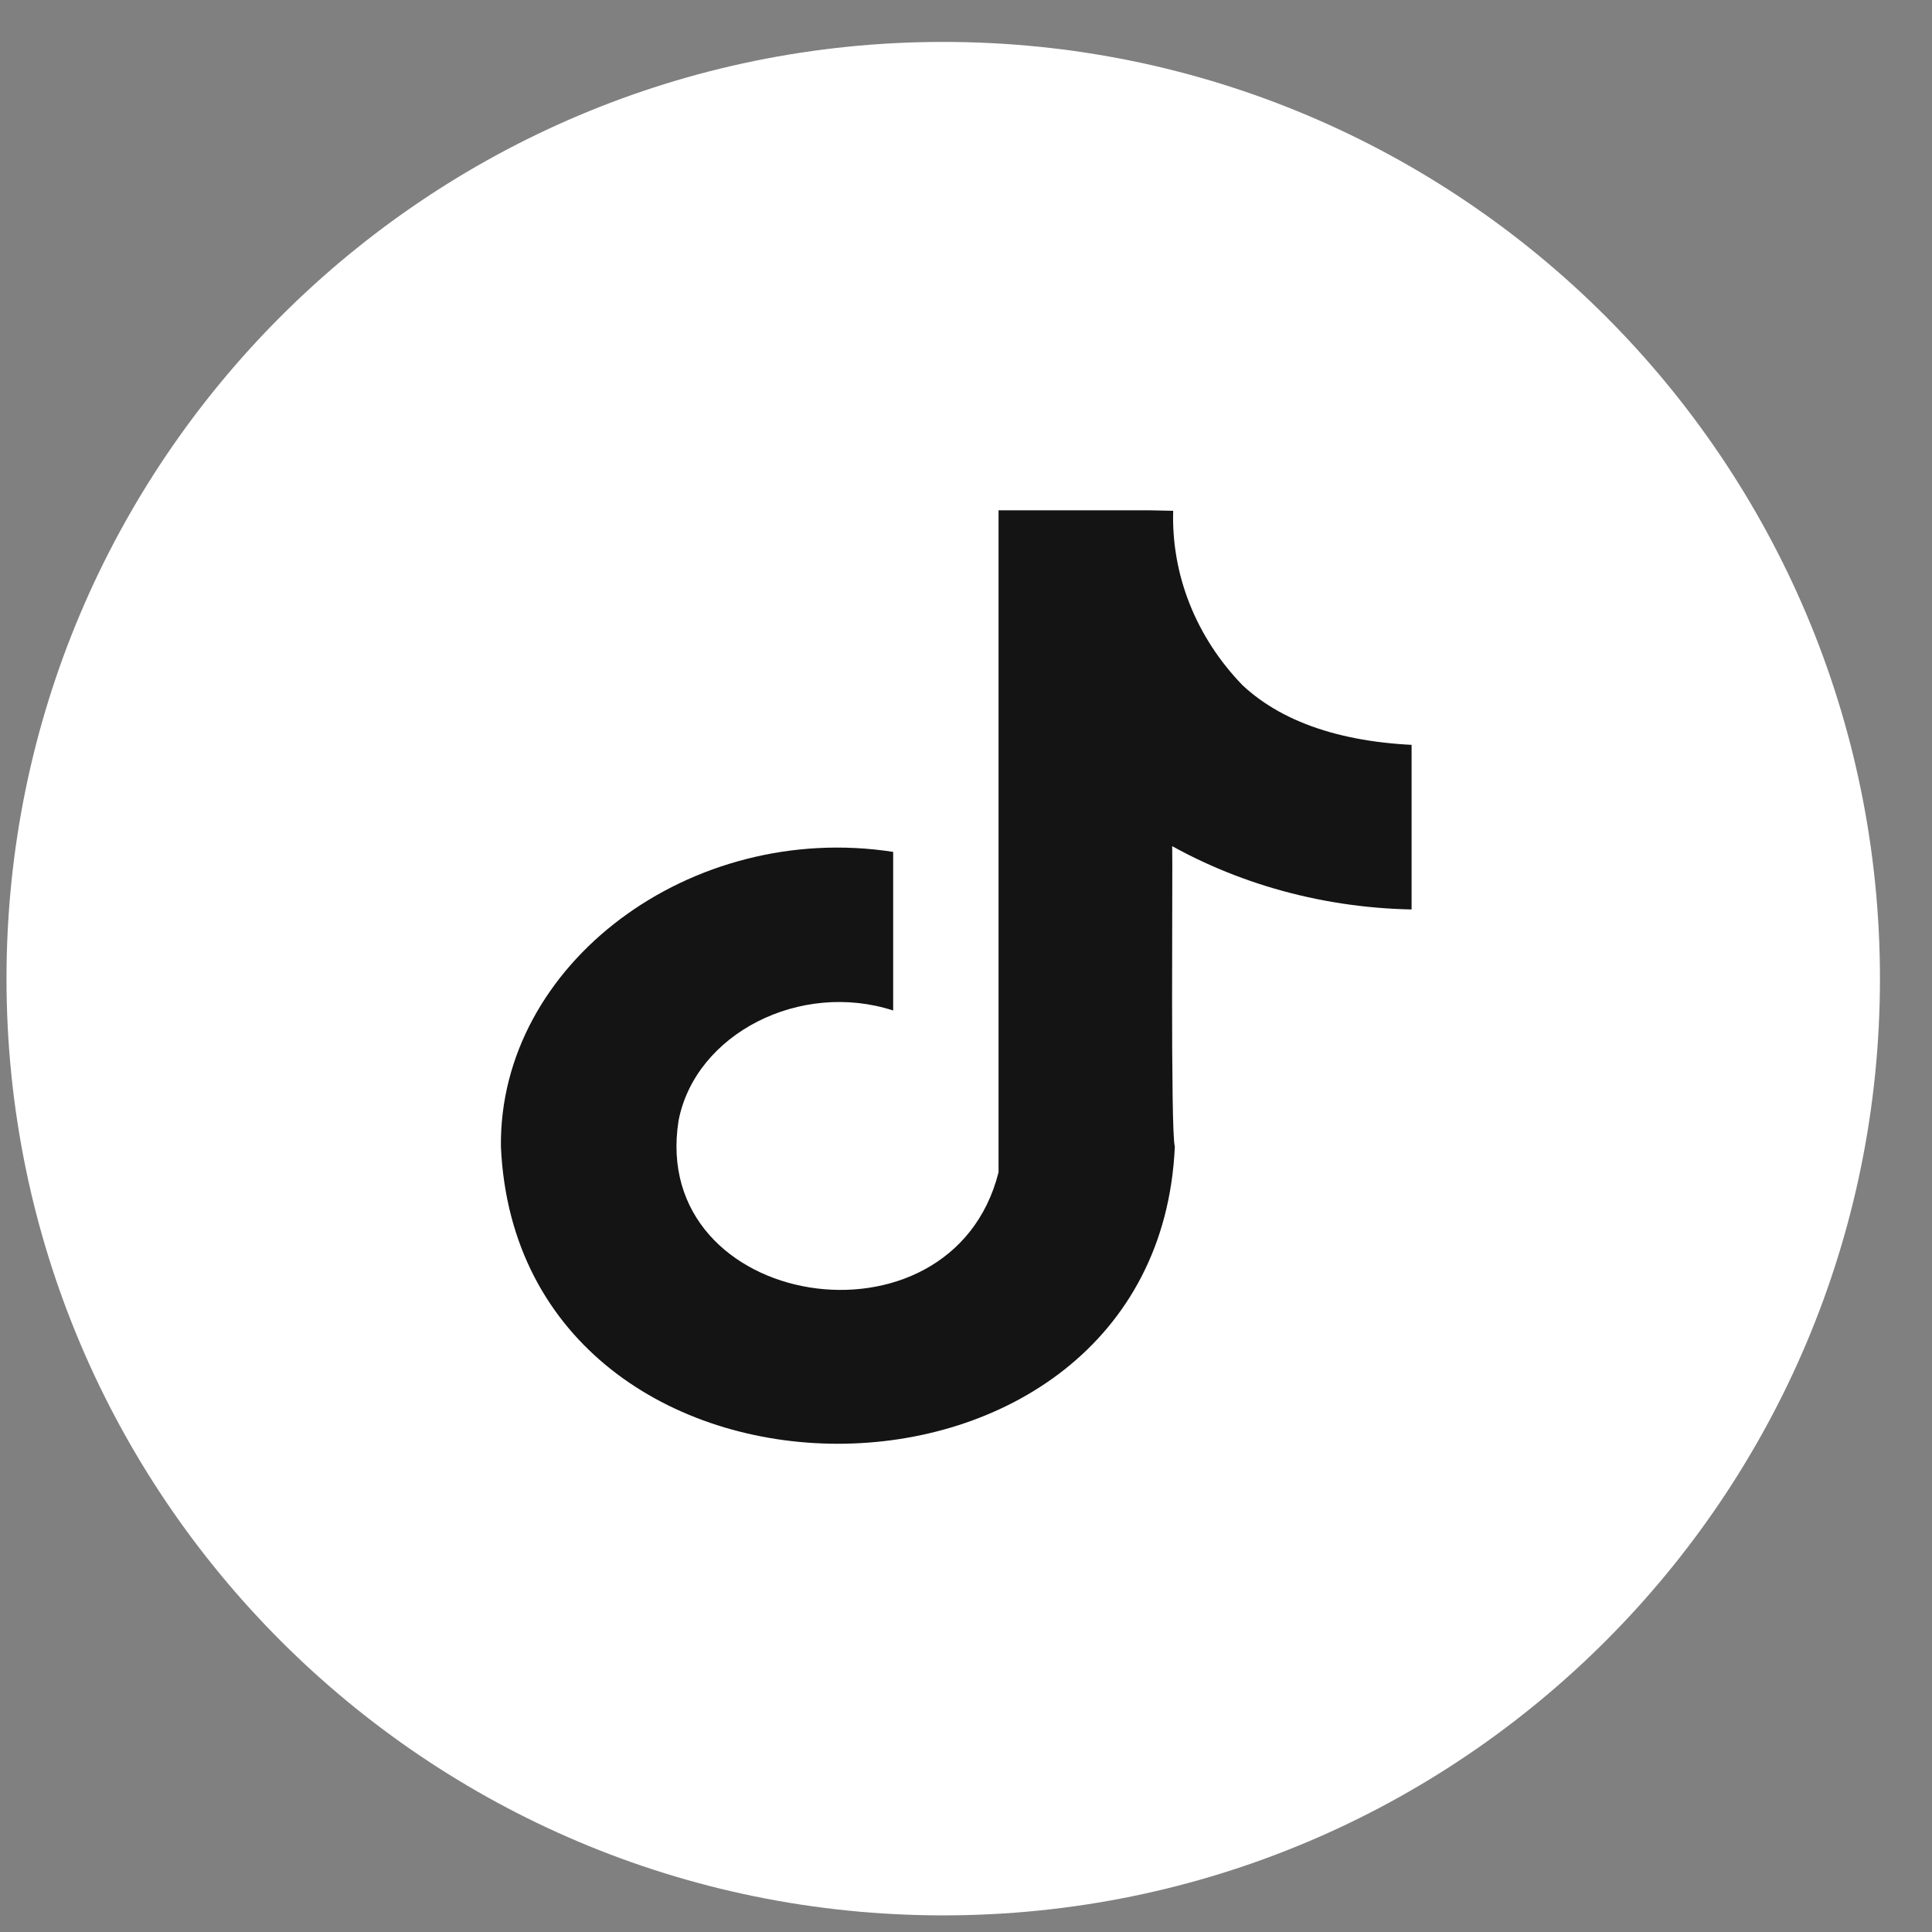 <svg width="33" height="33" viewBox="0 0 33 33" fill="none" xmlns="http://www.w3.org/2000/svg">
<rect x="0" y="0" width="33" height="33" fill="#808080" stroke="none"/>
<path fill-rule="evenodd" clip-rule="evenodd" d="M0.111 16.716C0.111 7.88 7.275 0.716 16.111 0.716C24.948 0.716 32.111 7.88 32.111 16.716C32.111 25.553 24.948 32.716 16.111 32.716C7.275 32.716 0.111 25.553 0.111 16.716Z" fill="white"/>
<g clip-path="url(#clip0_2172_13727)">
<path d="M21.223 11.704C20.424 10.879 20.006 9.811 20.039 8.725L17.056 8.661C17.056 8.661 17.056 8.774 17.056 8.927V20.023C16.253 23.209 11.073 22.378 11.591 19.137C11.881 17.656 13.668 16.745 15.256 17.26V14.551C11.798 14.016 8.521 16.465 8.556 19.585C8.858 26.352 19.764 26.353 20.067 19.585C19.991 19.343 20.033 14.833 20.022 14.453C21.379 15.204 22.957 15.579 24.556 15.532V12.734C23.078 12.734 21.95 12.384 21.223 11.704Z" fill="#141414"/>
</g>
<defs>
<clipPath id="clip0_2172_13727">
<rect width="16" height="16" fill="white" transform="translate(8.111 8.716)"/>
</clipPath>
</defs>
</svg>
